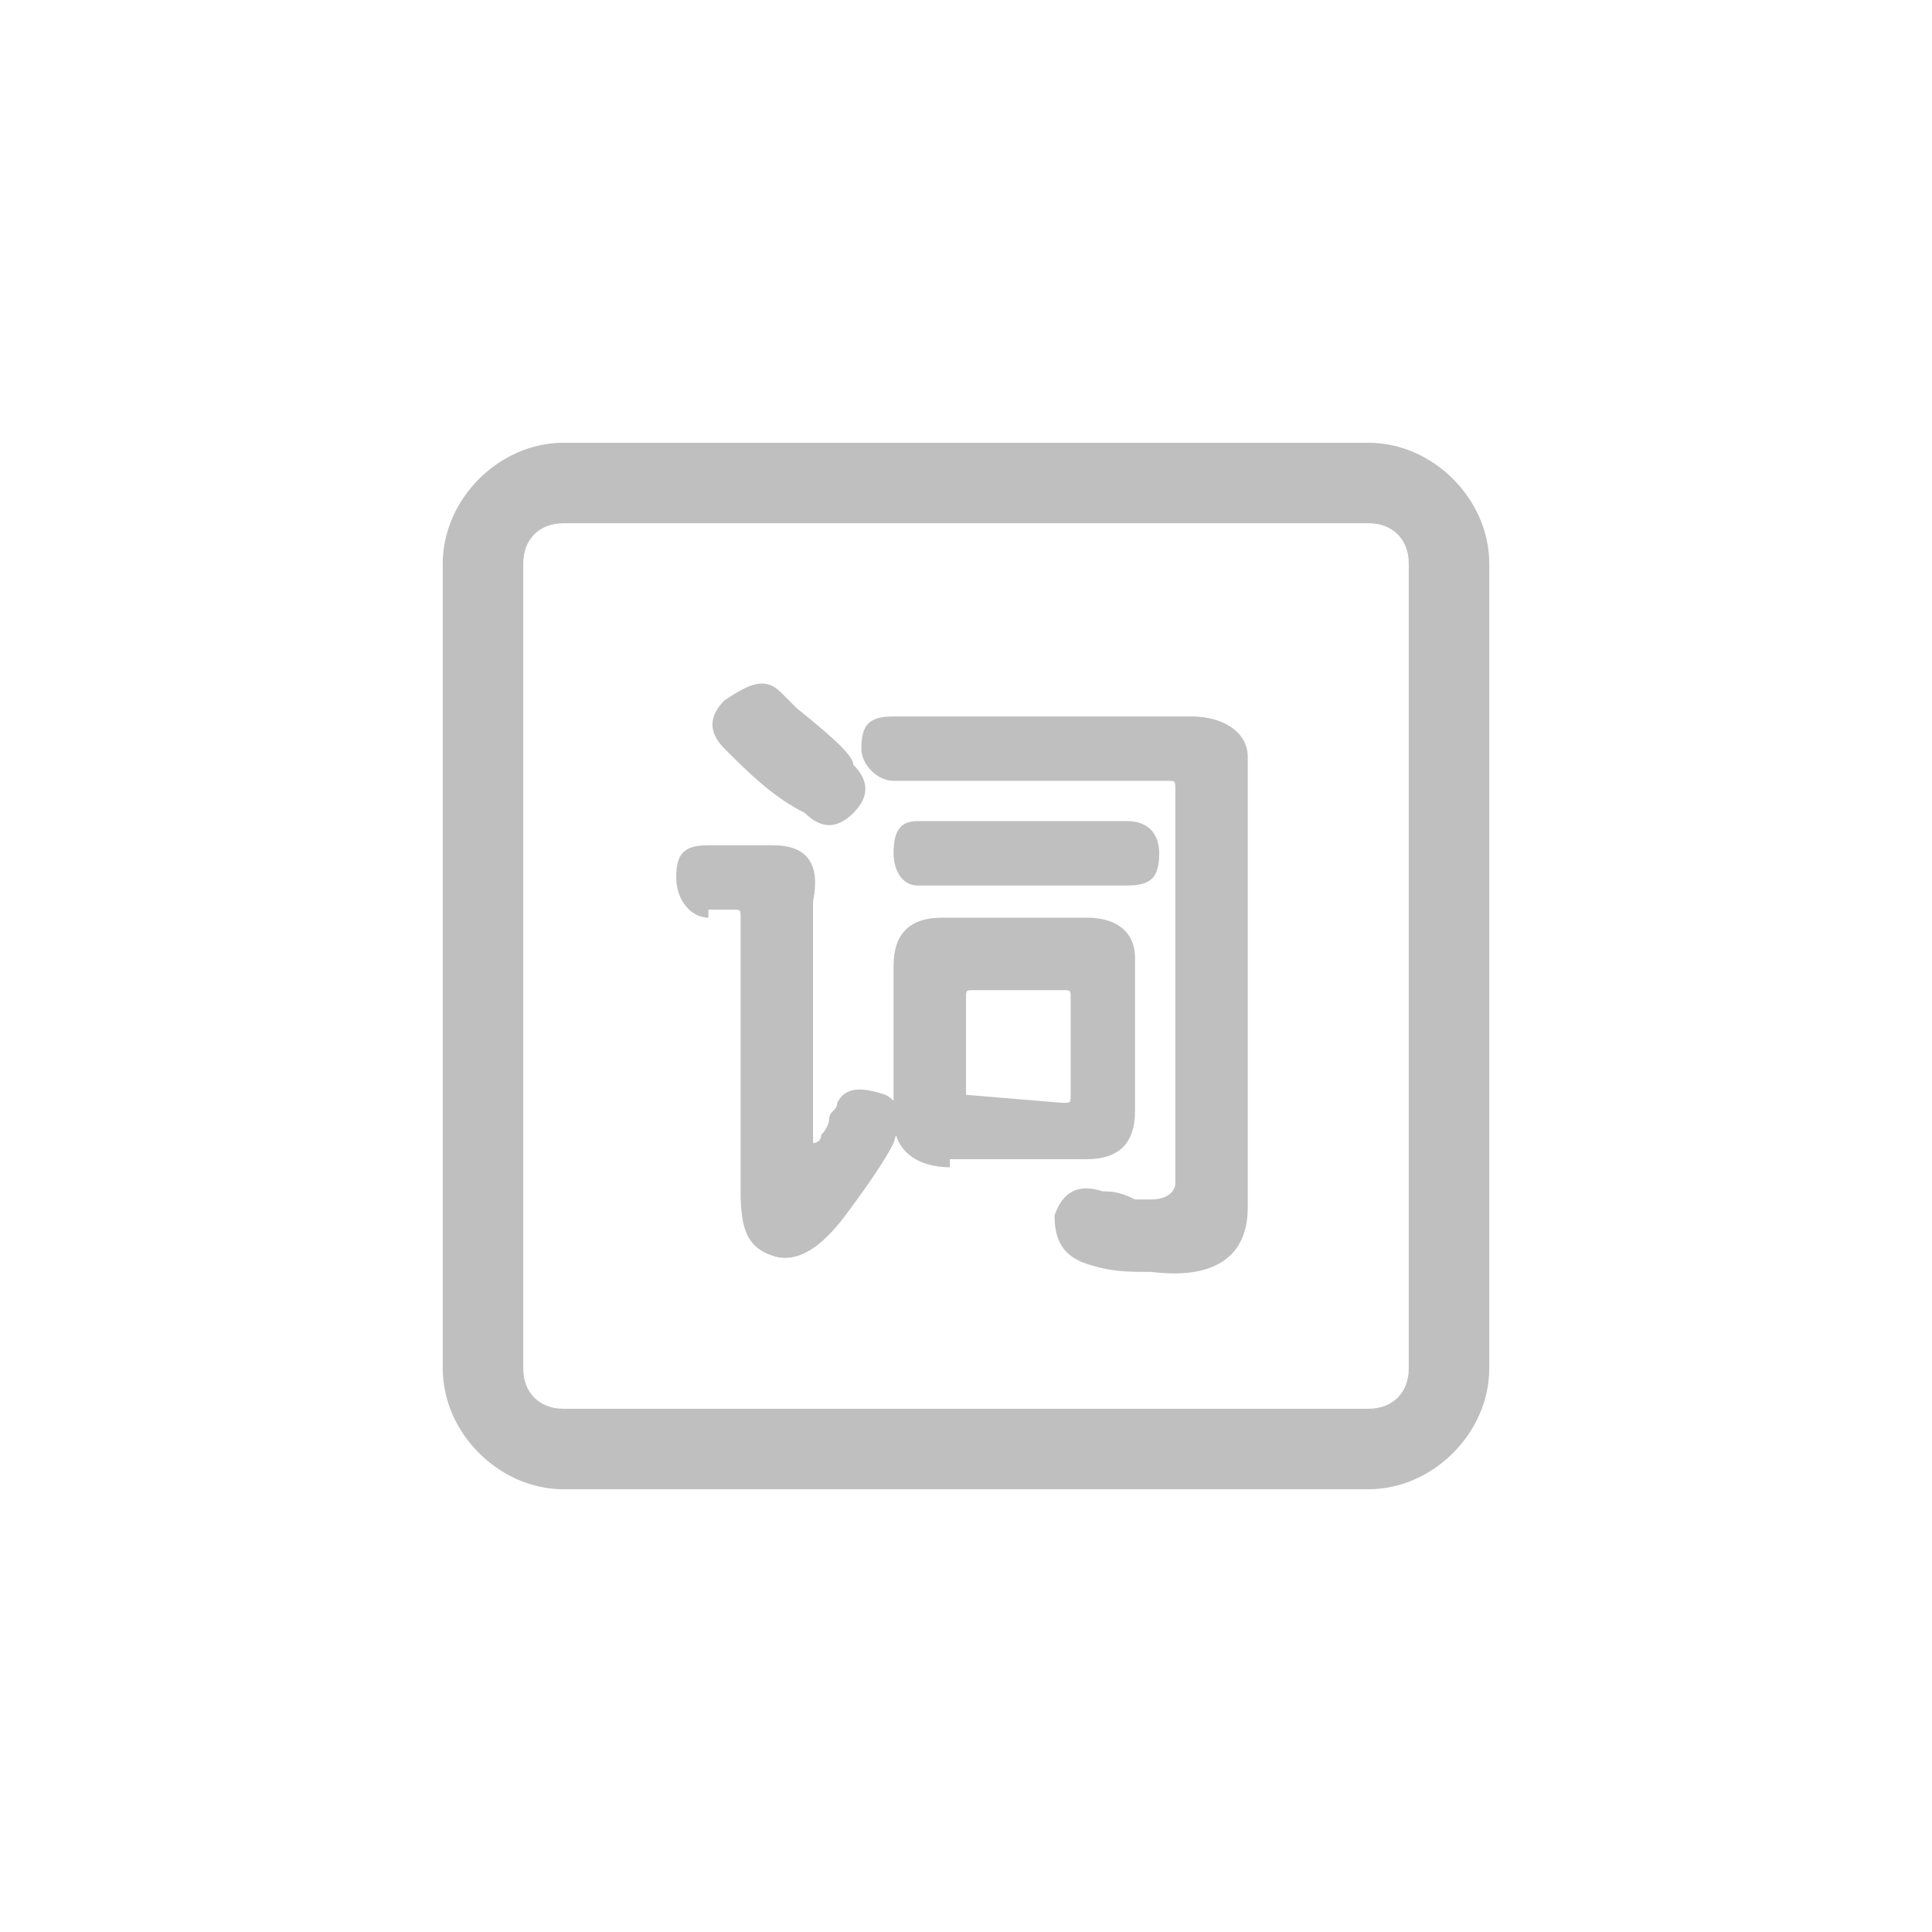 <?xml version="1.0" standalone="no"?><!DOCTYPE svg PUBLIC "-//W3C//DTD SVG 1.1//EN" "http://www.w3.org/Graphics/SVG/1.1/DTD/svg11.dtd"><svg t="1734406334646" class="icon" viewBox="0 0 1024 1024" version="1.1" xmlns="http://www.w3.org/2000/svg" p-id="2759" id="mx_n_1734406334647" width="200" height="200" xmlns:xlink="http://www.w3.org/1999/xlink"><path d="M298.667 234.667h426.667c34.133 0 64 29.867 64 64v426.667c0 34.133-29.867 64-64 64H298.667c-34.133 0-64-29.867-64-64V298.667c0-34.133 29.867-64 64-64z m0 42.667c-12.8 0-21.333 8.533-21.333 21.333v426.667c0 12.8 8.533 21.333 21.333 21.333h426.667c12.8 0 21.333-8.533 21.333-21.333V298.667c0-12.8-8.533-21.333-21.333-21.333H298.667z m128 153.6c-17.067-8.533-29.867-21.333-42.667-34.133-8.533-8.533-8.533-17.067 0-25.6 12.8-8.533 21.333-12.8 29.867-4.267l8.533 8.533c21.333 17.067 29.867 25.6 29.867 29.867 8.533 8.533 8.533 17.067 0 25.6-8.533 8.533-17.067 8.533-25.6 0z m46.933-17.067c-8.533 0-17.067-8.533-17.067-17.067 0-12.8 4.267-17.067 17.067-17.067h157.867c17.067 0 29.867 8.533 29.867 21.333V640c0 25.6-17.067 38.4-51.2 34.133-12.8 0-21.333 0-34.133-4.267-12.8-4.267-17.067-12.8-17.067-25.6 4.267-12.8 12.8-17.067 25.6-12.8 4.267 0 8.533 0 17.067 4.267h8.533c8.533 0 12.8-4.267 12.8-8.533V418.133c0-4.267 0-4.267-4.267-4.267h-145.067z m12.8 55.467c-8.533 0-12.8-8.533-12.8-17.067 0-12.8 4.267-17.067 12.8-17.067H597.333c12.8 0 17.067 8.533 17.067 17.067 0 12.8-4.267 17.067-17.067 17.067h-110.933z m-110.933 17.067c-8.533 0-17.067-8.533-17.067-21.333s4.267-17.067 17.067-17.067h34.133c17.067 0 25.6 8.533 21.333 29.867v128s4.267 0 4.267-4.267c0 0 4.267-4.267 4.267-8.533s4.267-4.267 4.267-8.533c4.267-8.533 12.8-8.533 25.6-4.267 8.533 4.267 8.533 12.8 4.267 25.6-4.267 8.533-12.8 21.333-25.6 38.4s-25.6 25.6-38.4 21.333c-12.8-4.267-17.067-12.8-17.067-34.133v-145.067c0-4.267 0-4.267-4.267-4.267h-12.8z m128 132.267c-17.067 0-29.867-8.533-29.867-25.6V512c0-17.067 8.533-25.6 25.6-25.6h76.8c17.067 0 25.6 8.533 25.6 21.333v81.067c0 17.067-8.533 25.6-25.6 25.6h-72.533z m8.533-38.4s4.267 0 0 0l51.2 4.267c4.267 0 4.267 0 4.267-4.267v-51.2c0-4.267 0-4.267-4.267-4.267h-46.933c-4.267 0-4.267 0-4.267 4.267v51.2z" p-id="2760" fill="#bfbfbf"></path></svg>